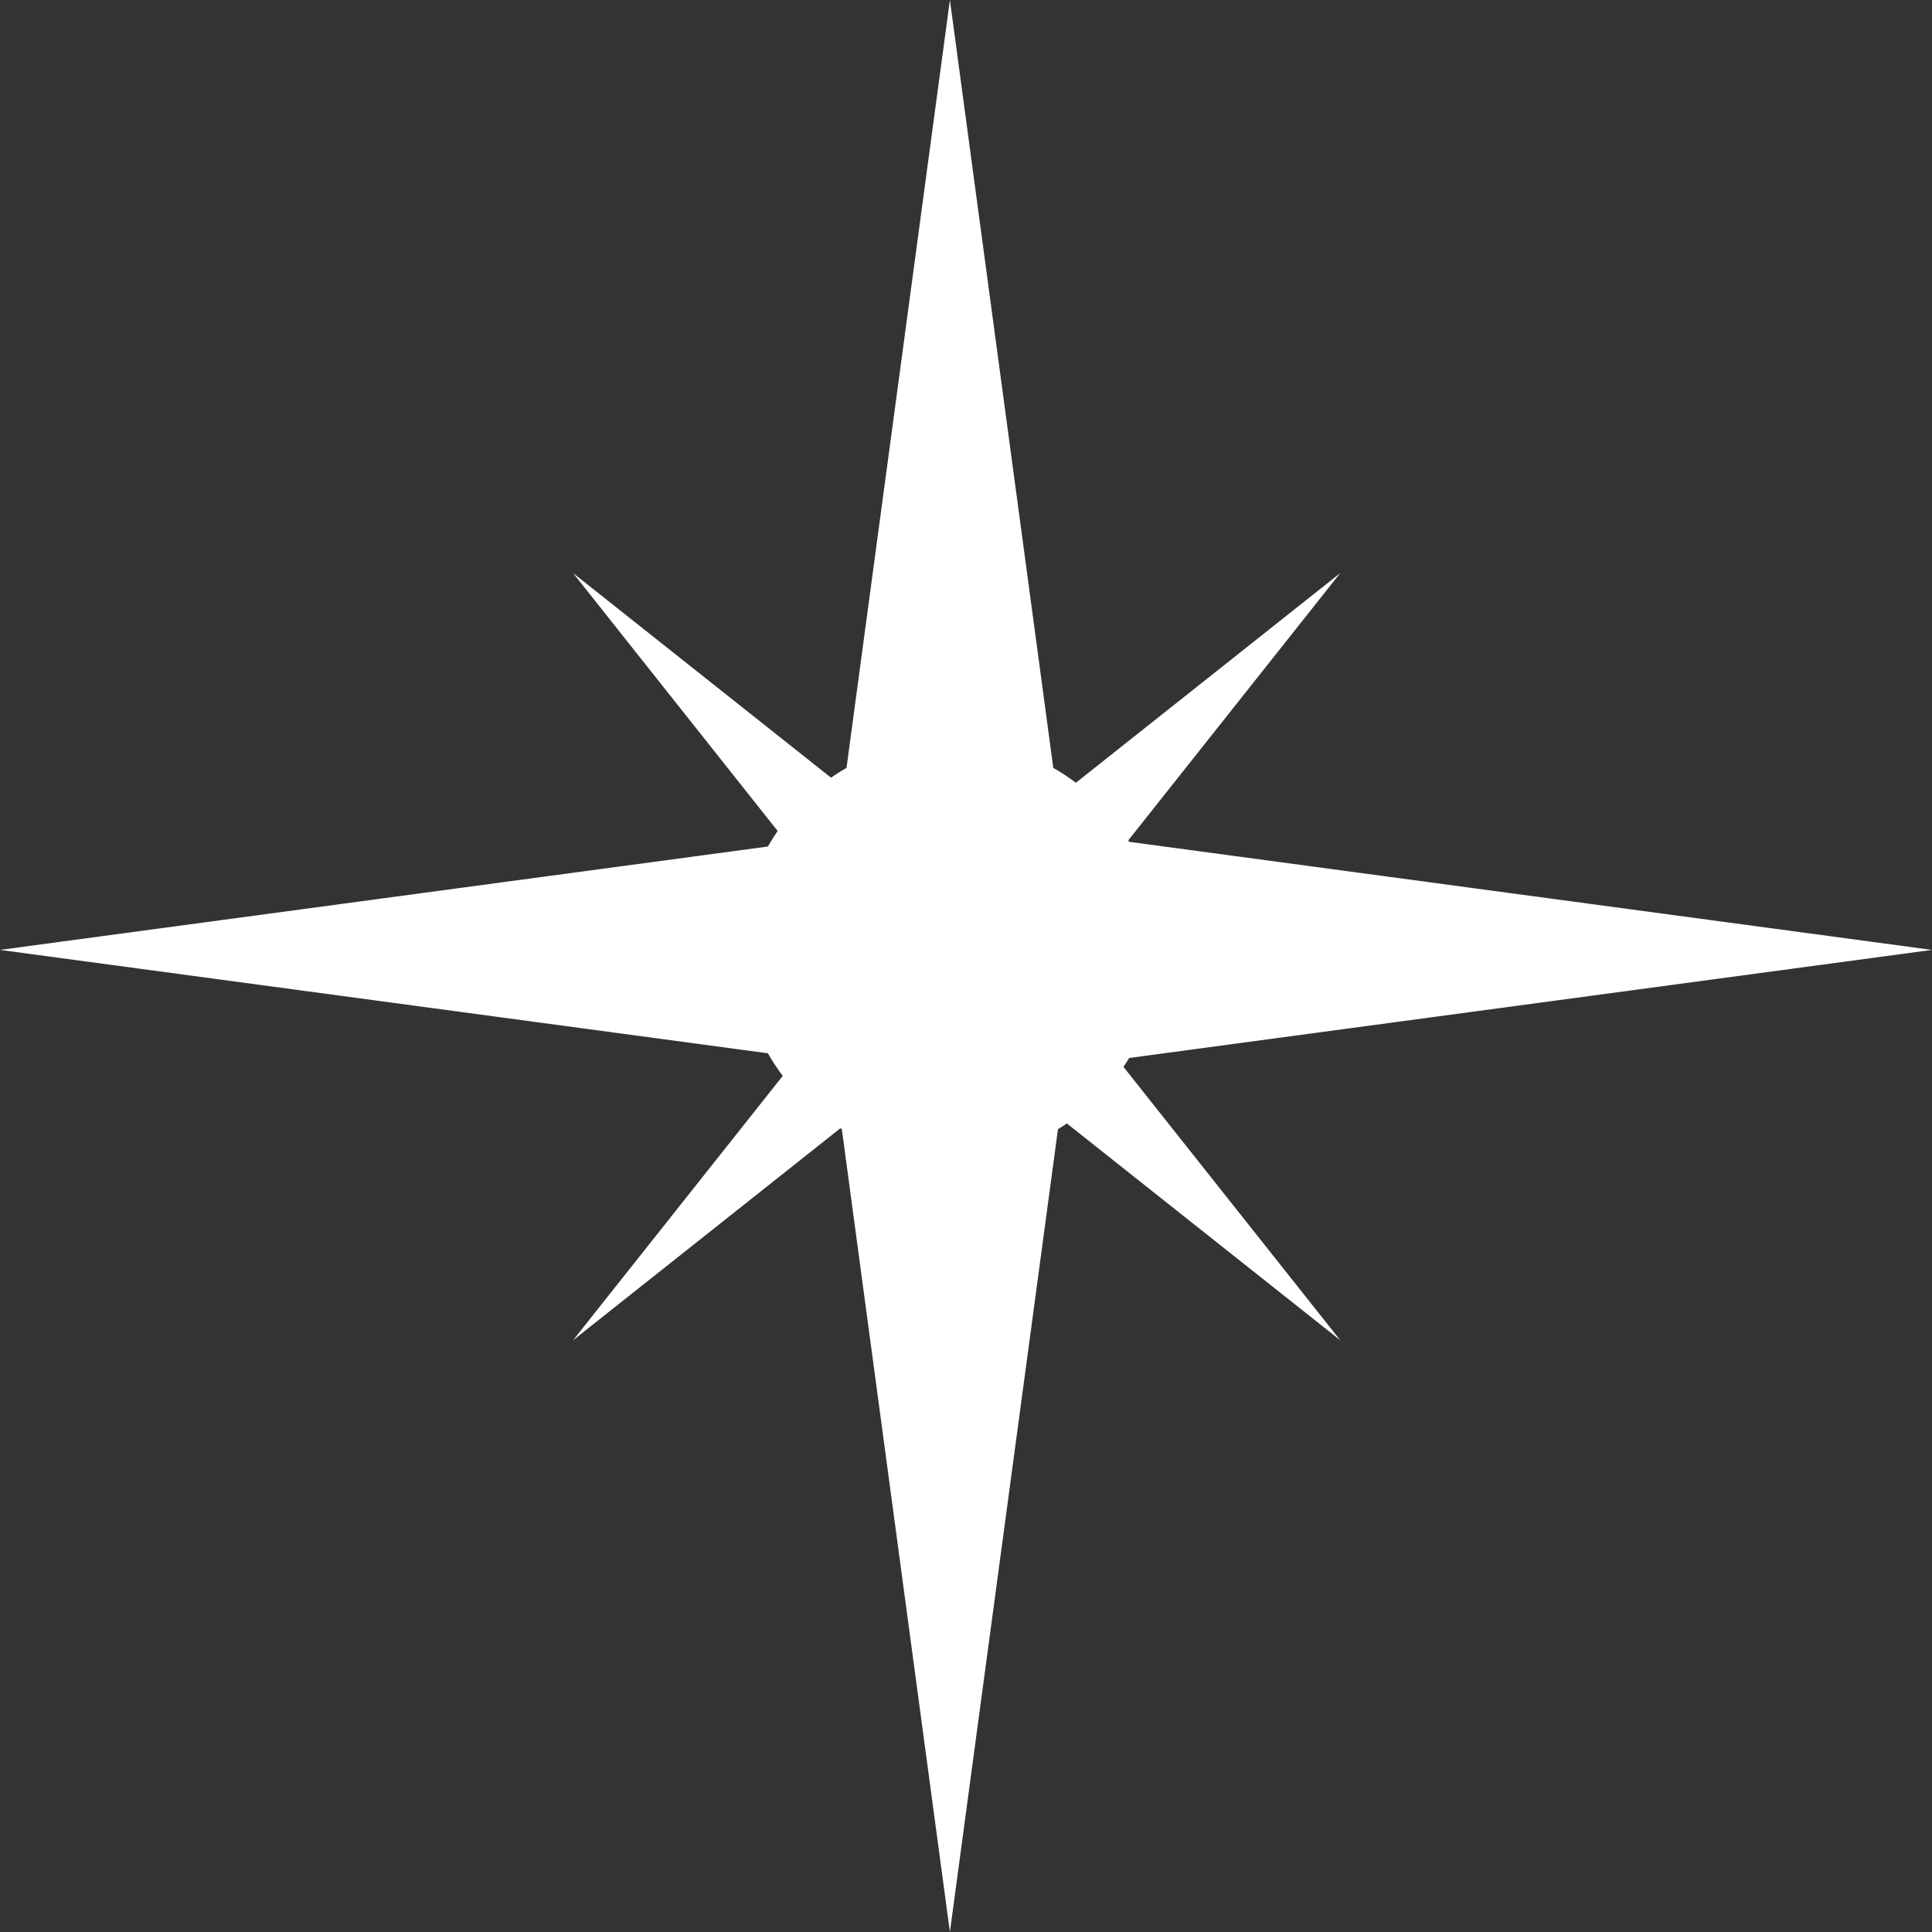 <svg width="45" height="45" viewBox="0 0 45 45" fill="none" xmlns="http://www.w3.org/2000/svg">
<rect x="0" y="0" width="45" height="45" fill="#333333" stroke="none"/>
<path fill-rule="evenodd" clip-rule="evenodd" d="M19.717 17.885L22.125 0L24.533 17.885C24.716 17.989 24.892 18.105 25.059 18.232L31.217 13.348L26.28 19.573C26.287 19.585 26.294 19.596 26.301 19.608L45 22.125L26.301 24.642C26.258 24.713 26.214 24.782 26.168 24.85L31.217 31.217L24.85 26.168C24.782 26.214 24.713 26.258 24.642 26.301L22.125 45L19.608 26.301C19.596 26.294 19.585 26.287 19.573 26.28L13.348 31.217L18.232 25.059C18.105 24.892 17.989 24.716 17.885 24.533L0 22.125L17.885 19.717C17.956 19.593 18.032 19.473 18.113 19.355L13.348 13.348L19.355 18.113C19.473 18.032 19.593 17.956 19.717 17.885Z" fill="white"/>
</svg>
